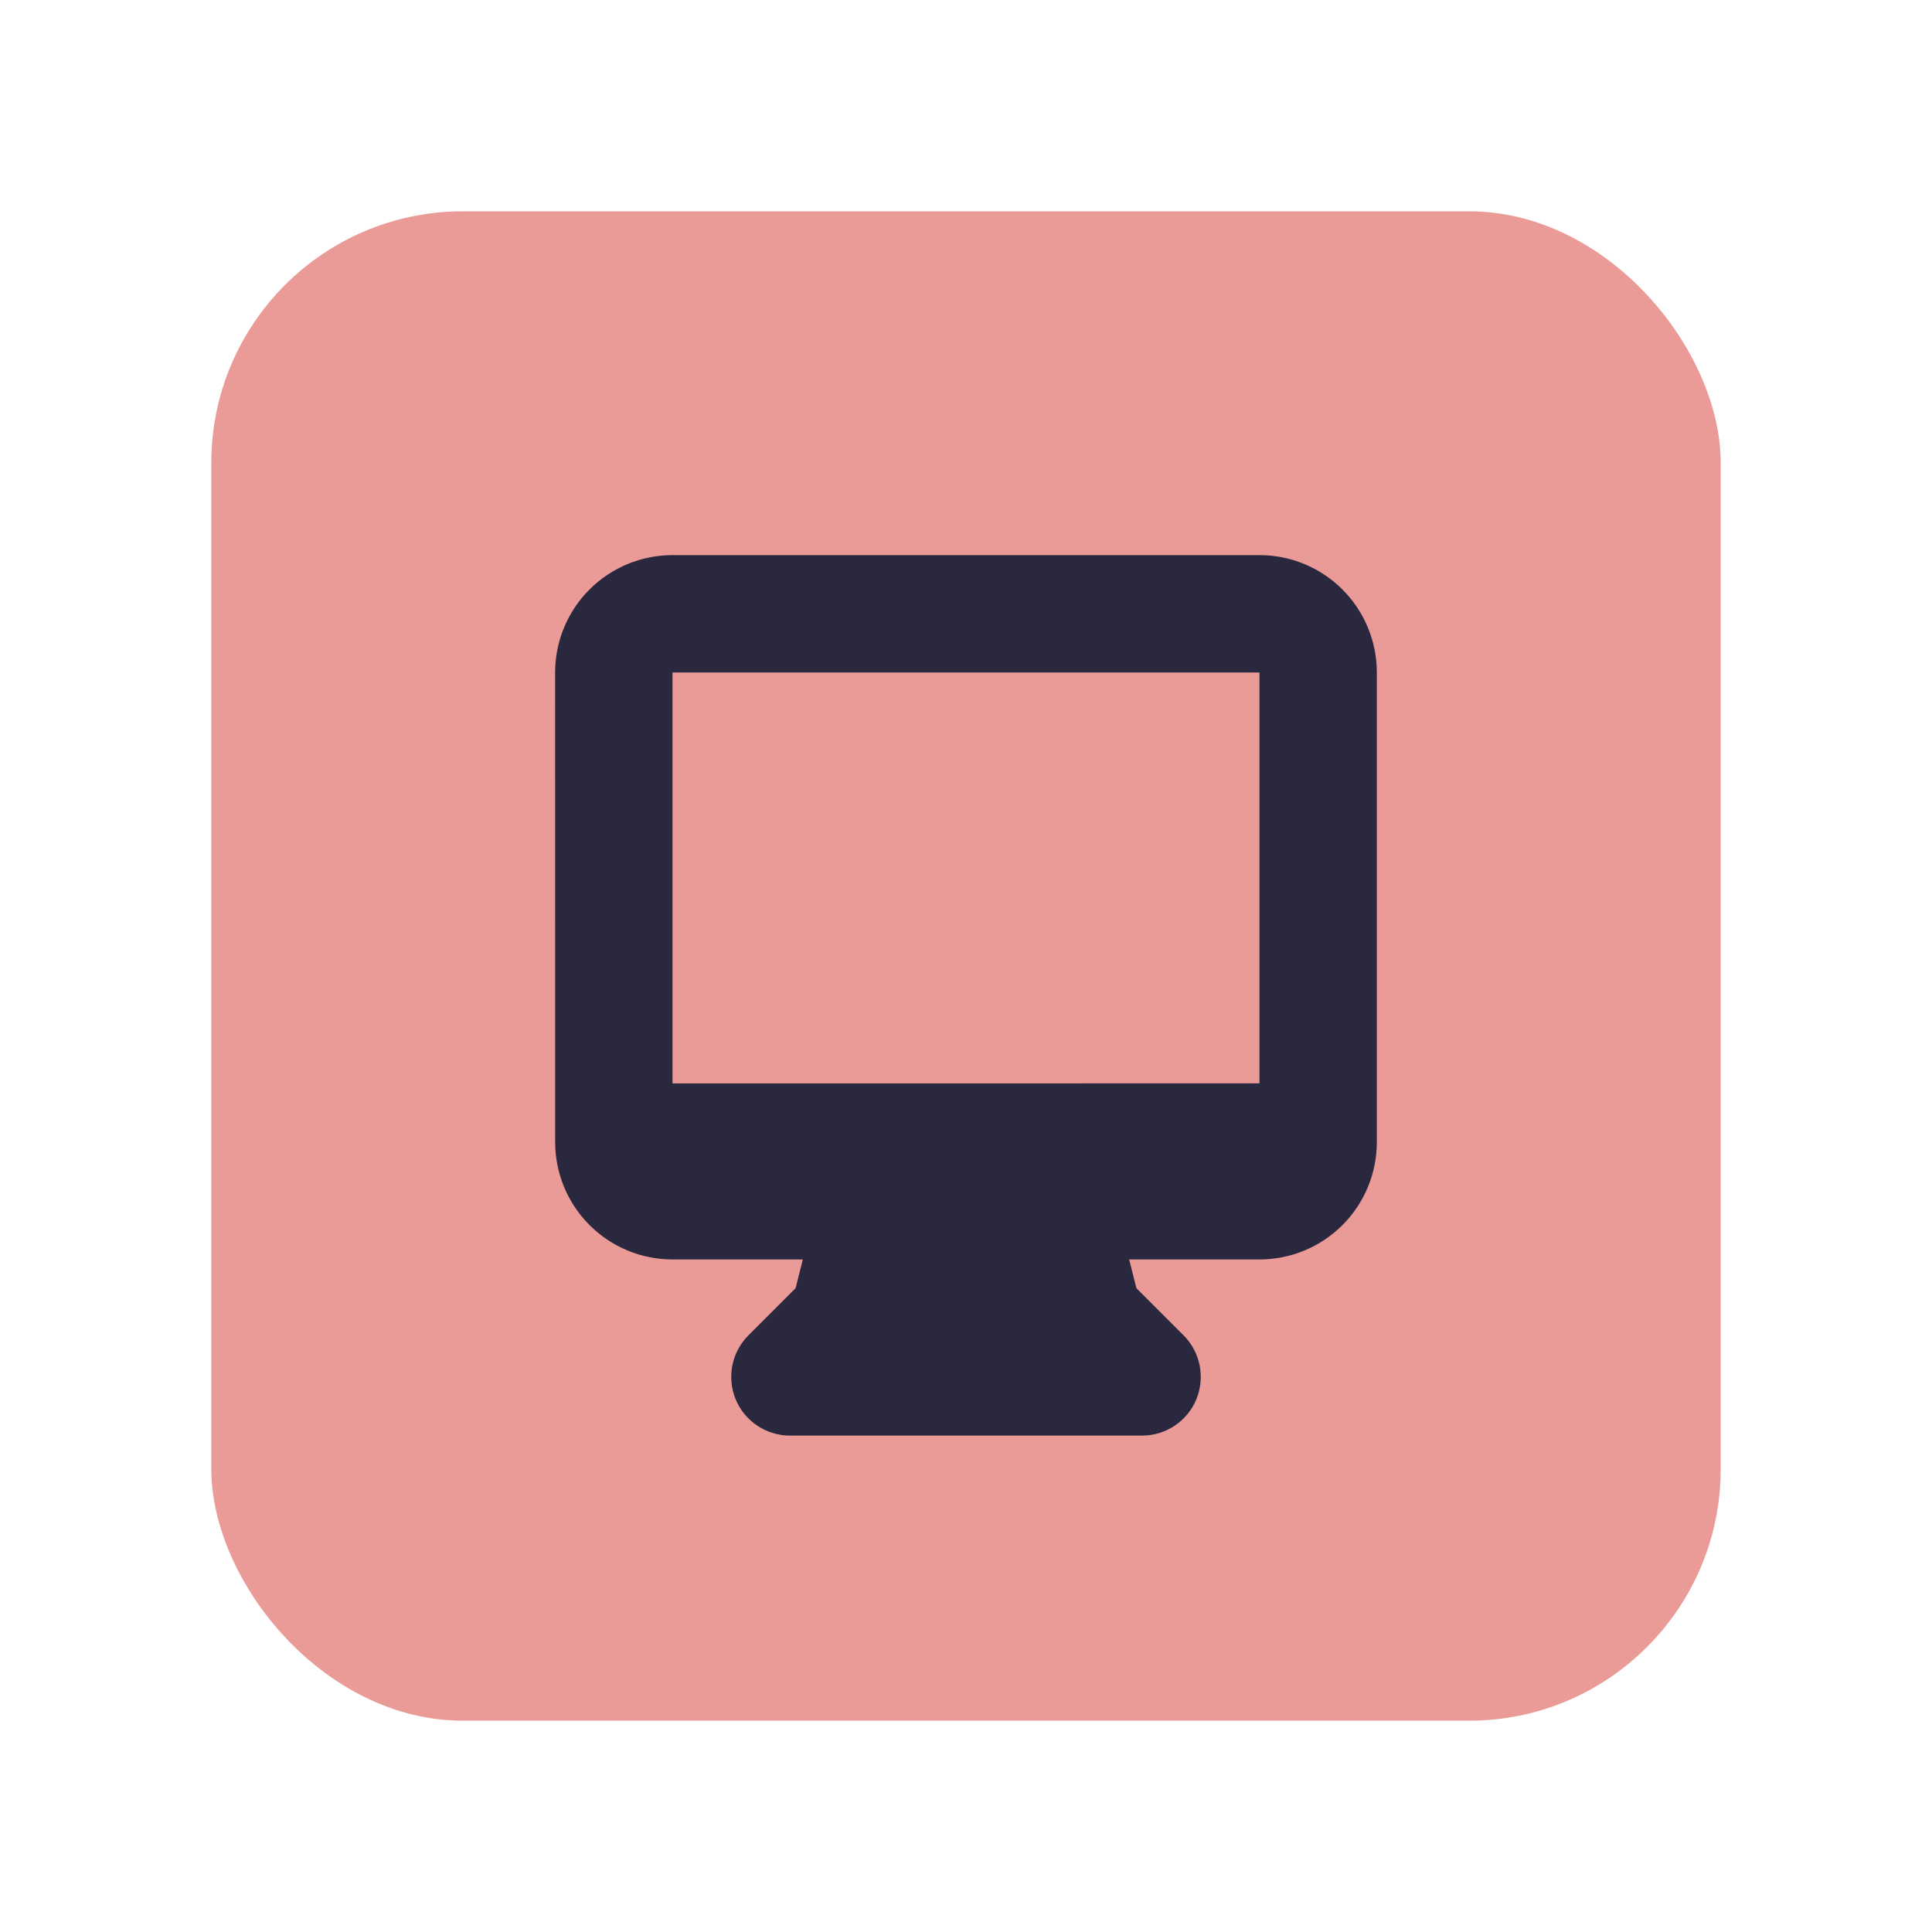 <?xml version="1.0" encoding="UTF-8" standalone="no"?>
<svg
   width="48"
   height="48"
   viewBox="0 0 48 48"
   fill="none"
   version="1.1"
   id="svg6"
   sodipodi:docname="computer.svg"
   inkscape:version="1.2.1 (9c6d41e410, 2022-07-14)"
   xmlns:inkscape="http://www.inkscape.org/namespaces/inkscape"
   xmlns:sodipodi="http://sodipodi.sourceforge.net/DTD/sodipodi-0.dtd"
   xmlns="http://www.w3.org/2000/svg"
   xmlns:svg="http://www.w3.org/2000/svg">
  <defs
     id="defs10" />
  <sodipodi:namedview
     id="namedview8"
     pagecolor="#ffffff"
     bordercolor="#000000"
     borderopacity="0.25"
     inkscape:showpageshadow="2"
     inkscape:pageopacity="0.0"
     inkscape:pagecheckerboard="0"
     inkscape:deskcolor="#d1d1d1"
     showgrid="false"
     inkscape:zoom="15.129139"
     inkscape:cx="-1.2228059"
     inkscape:cy="24.621361"
     inkscape:window-width="2560"
     inkscape:window-height="1349"
     inkscape:window-x="-11"
     inkscape:window-y="-11"
     inkscape:window-maximized="1"
     inkscape:current-layer="svg6" />
  <rect
     x="5.25"
     y="5.25"
     width="37.5"
     height="37.5"
     rx="6.25"
     fill="#f5c2e7"
     id="rect2"
     style="stroke-width:2.083;fill:#ea9a97;fill-opacity:1" />
  <path
     fill-rule="evenodd"
     clip-rule="evenodd"
     d="m 13.792,16.708 c 0,-0.774 0.307,-1.515 0.854,-2.062 0.547,-0.547 1.289,-0.854 2.062,-0.854 h 14.583 c 0.774,0 1.515,0.307 2.062,0.854 0.547,0.547 0.854,1.289 0.854,2.062 V 28.375 c 0,0.774 -0.307,1.515 -0.854,2.062 -0.547,0.547 -1.289,0.854 -2.062,0.854 h -3.237 l 0.179,0.713 1.173,1.173 c 0.204,0.204 0.343,0.464 0.399,0.747 0.056,0.283 0.027,0.576 -0.083,0.843 -0.11,0.266 -0.297,0.494 -0.537,0.654 -0.24,0.16 -0.522,0.246 -0.81,0.246 h -8.75 c -0.288,0 -0.57,-0.086 -0.81,-0.246 -0.24,-0.16 -0.427,-0.388 -0.537,-0.654 -0.11,-0.266 -0.139,-0.56 -0.083,-0.843 0.056,-0.283 0.195,-0.543 0.399,-0.747 l 1.173,-1.173 0.179,-0.713 h -3.237 c -0.774,0 -1.515,-0.307 -2.062,-0.854 -0.547,-0.547 -0.854,-1.289 -0.854,-2.062 z M 22.208,26.917 H 16.708 V 16.708 h 14.583 v 10.208 z"
     fill="#11111b"
     id="path4"
     style="stroke-width:2.083;fill:#2a283e;fill-opacity:1" />
</svg>
